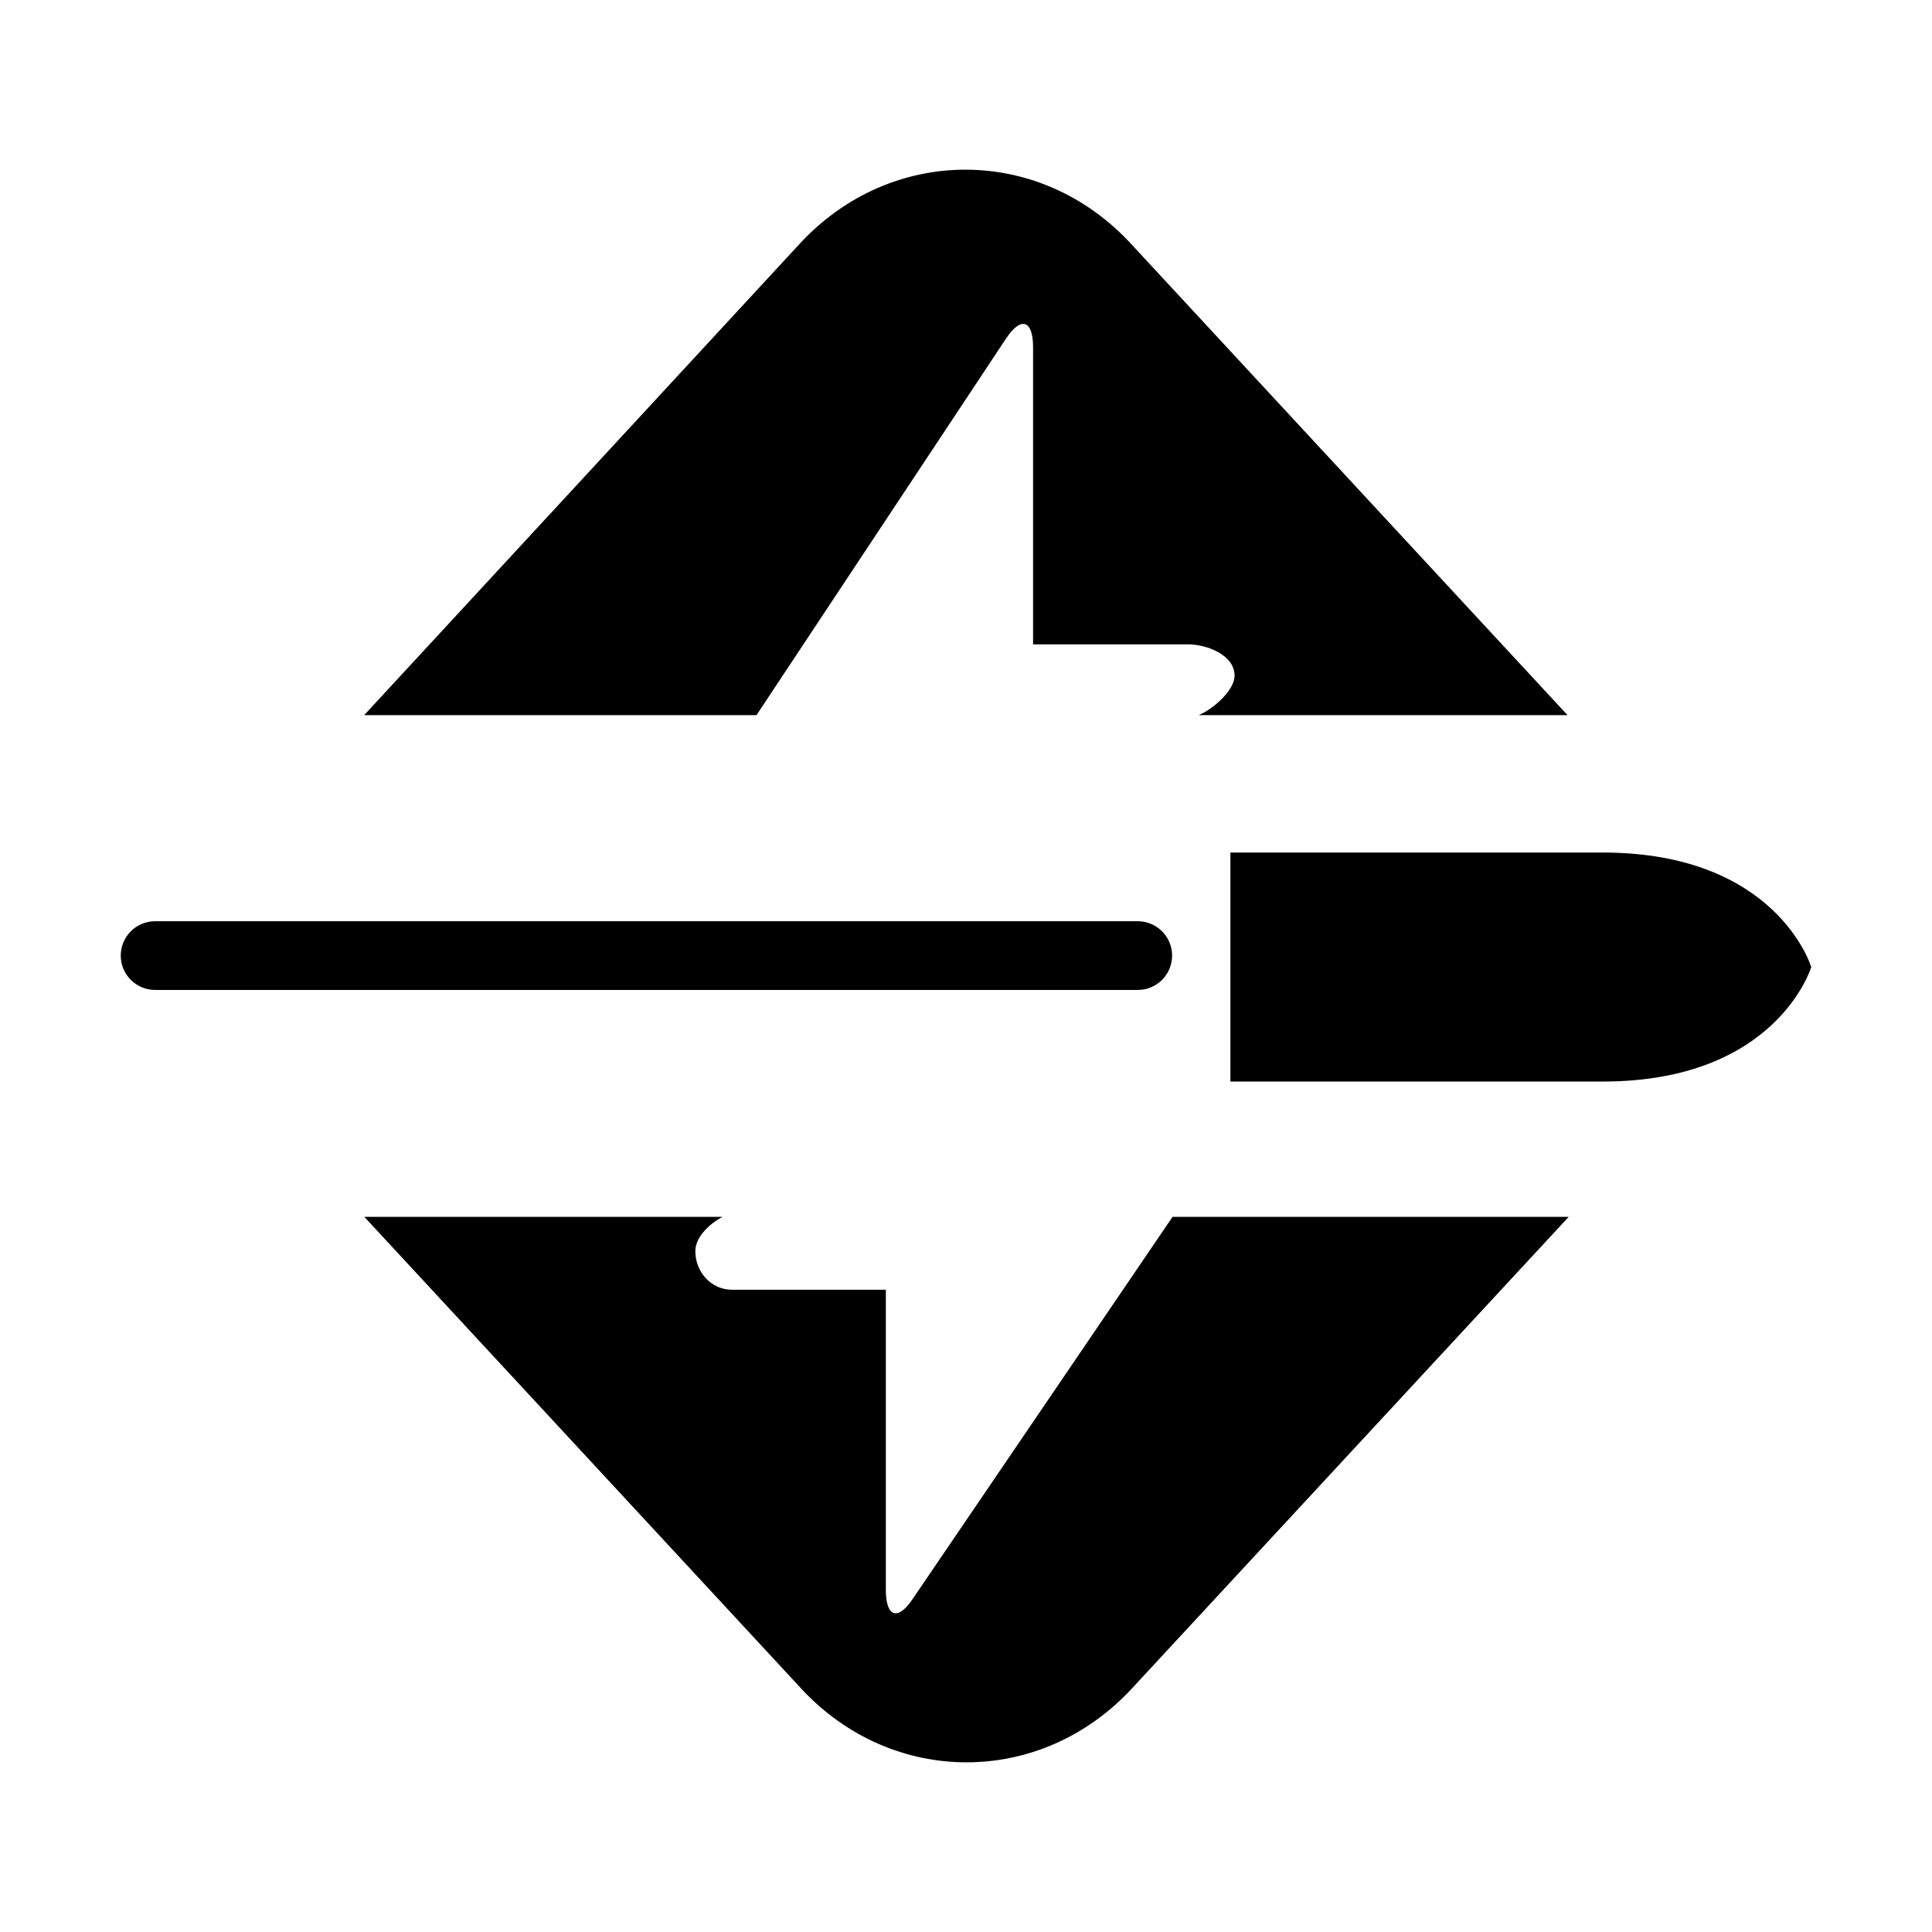 <?xml version="1.0" encoding="utf-8"?>
<svg width="256" height="256" viewBox="0 0 256 256" fill="none" xmlns="http://www.w3.org/2000/svg">
  <path d="M 207.704 94.759 L 149.826 32.265 C 137.747 19.222 118.079 19.222 105.998 32.265 L 48.256 94.759 L 100.241 94.759 L 133.326 44.828 C 135.339 41.818 136.888 42.487 136.888 45.998 L 136.888 85.379 L 157.379 85.379 C 160.045 85.379 163.586 86.851 163.586 89.517 C 163.586 91.55 160.602 94.047 158.824 94.759 L 207.704 94.759 Z" fill="black"/>
  <path d="M 155.368 161.241 L 207.859 161.241 L 149.981 223.735 C 137.902 236.778 118.233 236.778 106.154 223.735 L 48.277 161.241 L 95.724 161.241 C 94.156 162.084 92.137 163.806 92.137 165.793 C 92.137 168.612 94.299 170.897 96.965 170.897 L 117.379 170.897 L 117.379 210.692 C 117.379 214.203 118.928 214.872 120.941 211.861 L 155.368 161.241 Z" fill="black"/>
  <path d="M 240 128.138 C 240 128.138 235.471 112.966 212.382 112.966 L 163.034 112.966 L 163.034 143.31 L 212.382 143.31 C 235.471 143.31 240 128.138 240 128.138 Z" fill="black"/>
  <path d="M 16 126.621 C 16 124.107 18.037 122.069 20.551 122.069 L 150.758 122.069 C 153.272 122.069 155.31 124.107 155.31 126.621 C 155.31 129.135 153.272 131.173 150.758 131.173 L 20.551 131.173 C 18.037 131.173 16 129.135 16 126.621 Z" fill="black"/>
</svg>
